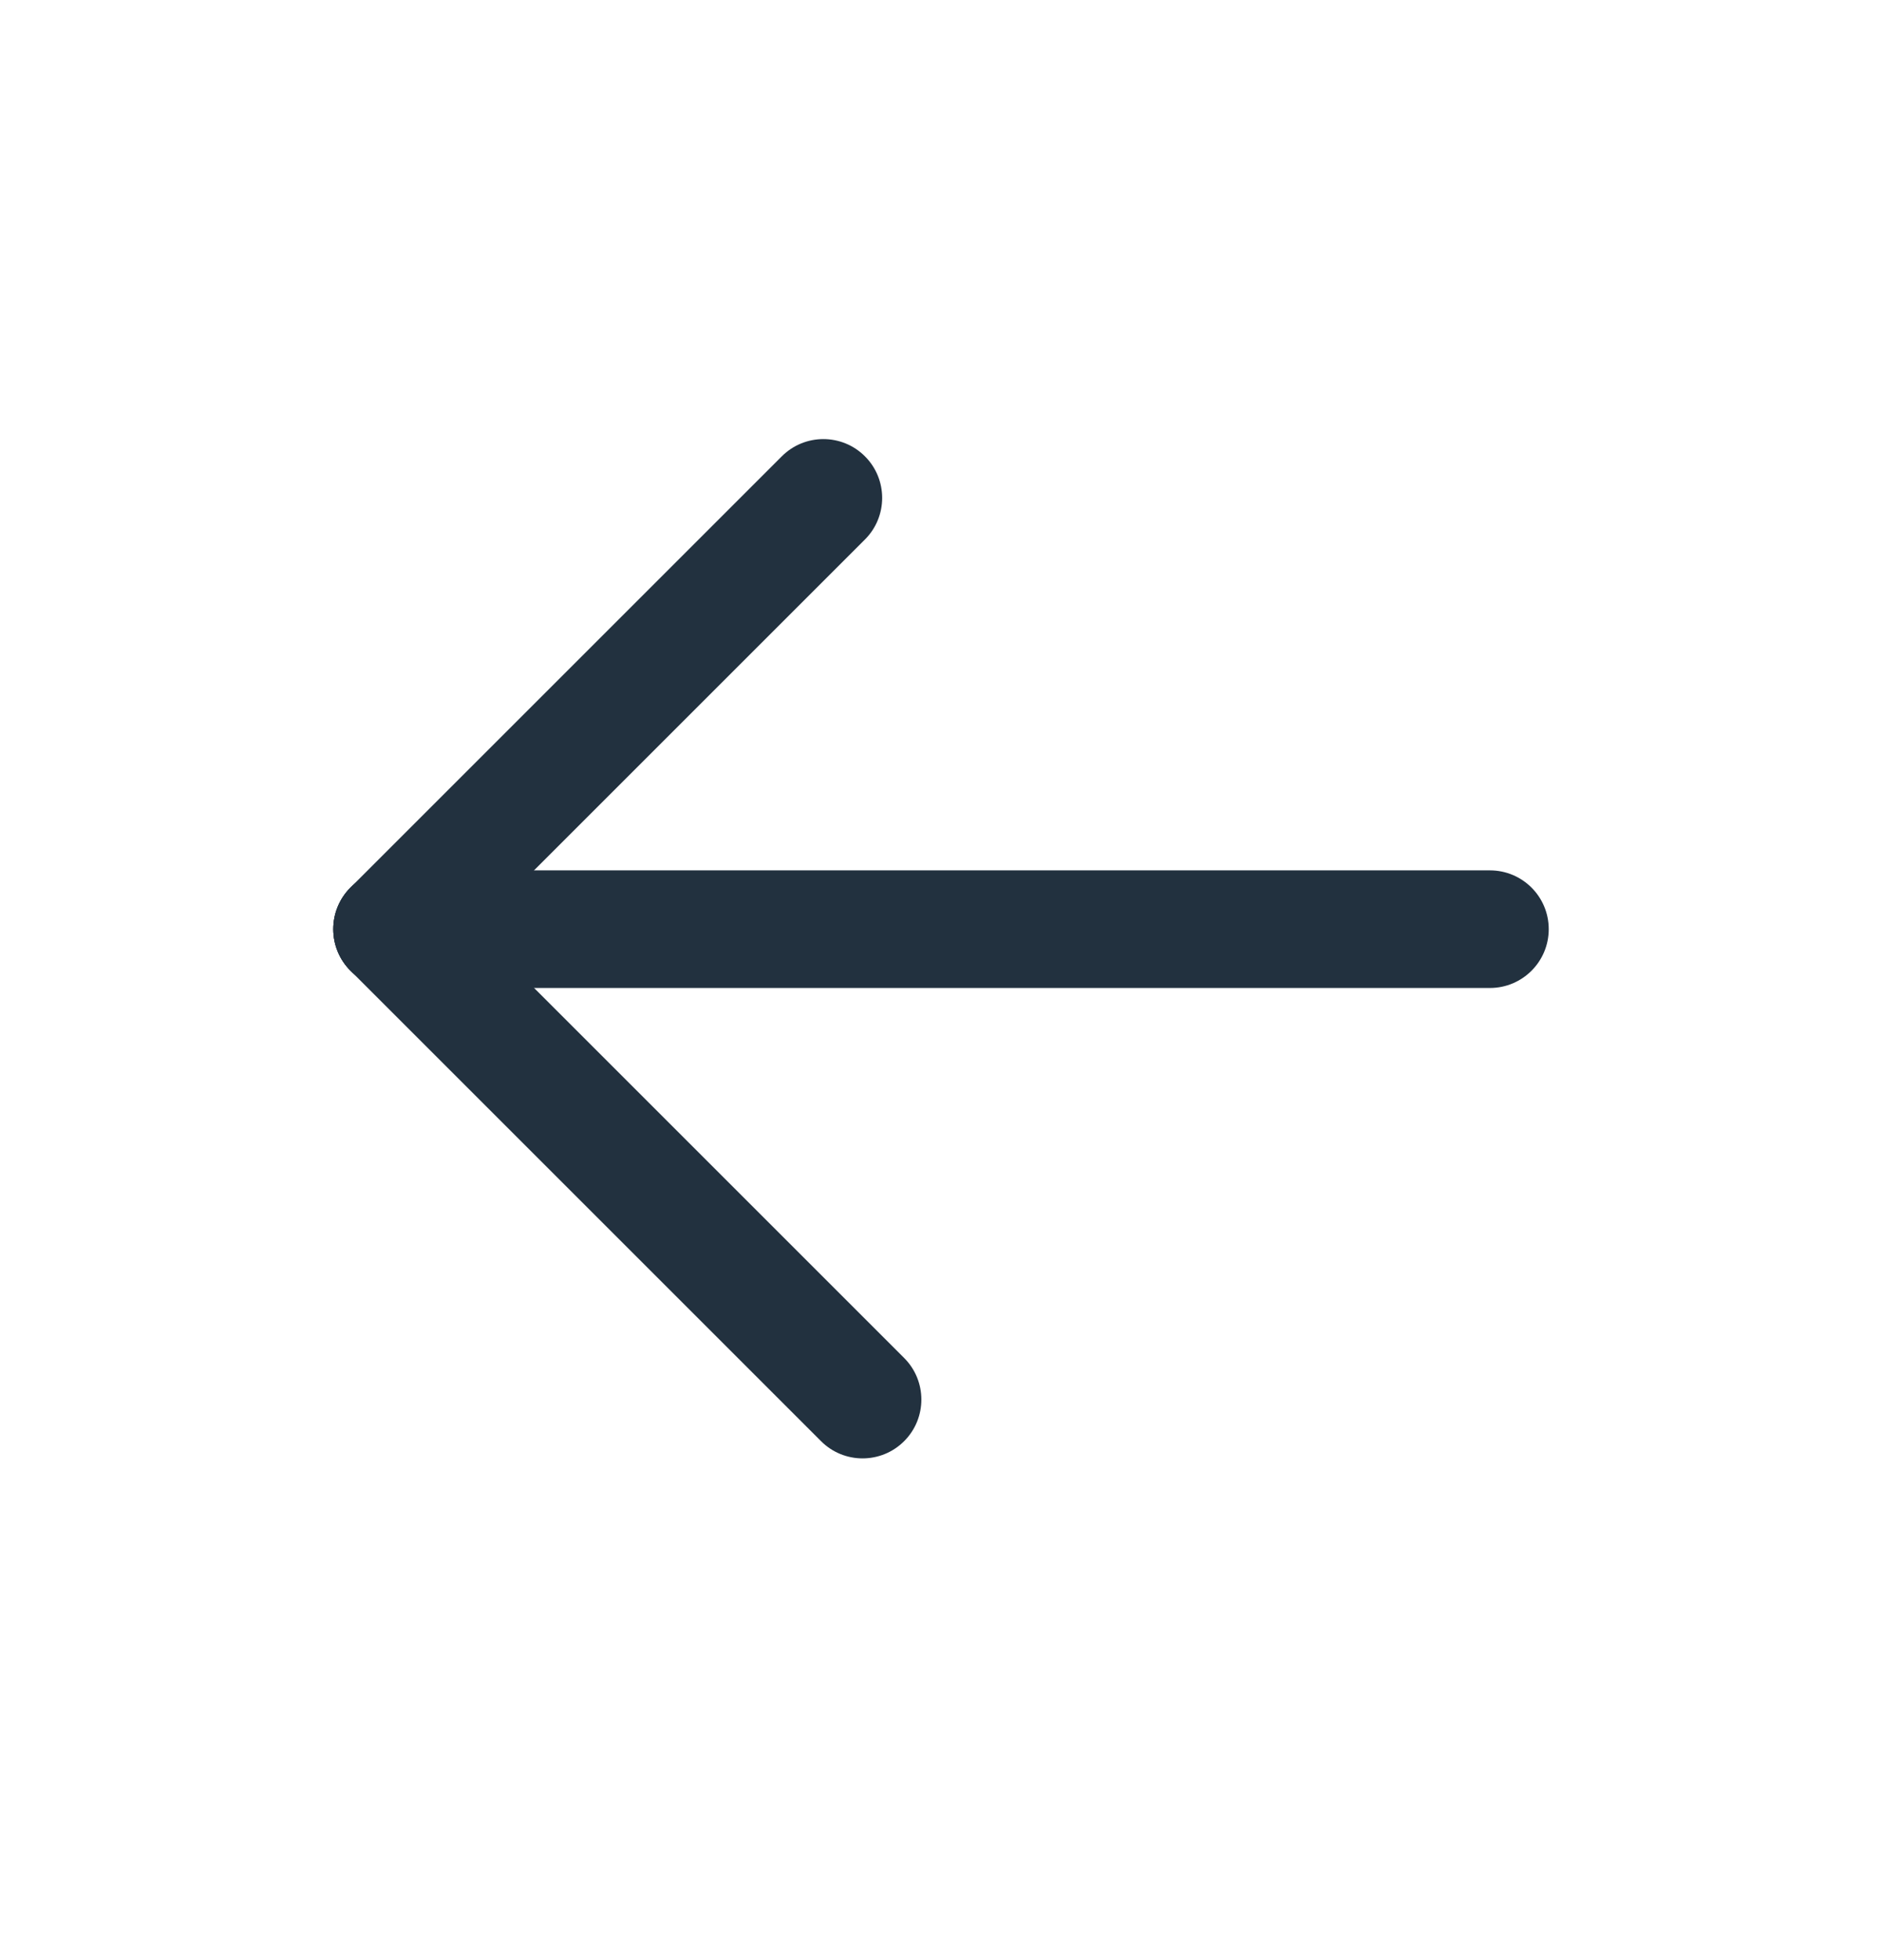 <svg width="24" height="25" viewBox="0 0 24 25" fill="none" xmlns="http://www.w3.org/2000/svg">
<path fill-rule="evenodd" clip-rule="evenodd" d="M4.25 11.851C4.25 11.436 4.586 11.101 5 11.101H19C19.414 11.101 19.75 11.436 19.75 11.851C19.75 12.265 19.414 12.601 19 12.601H5C4.586 12.601 4.25 12.265 4.25 11.851Z" fill="#22313F"/>
<path fill-rule="evenodd" clip-rule="evenodd" d="M11.03 5.82C11.323 6.113 11.323 6.588 11.03 6.881L5.53 12.381C5.237 12.674 4.763 12.674 4.47 12.381C4.177 12.088 4.177 11.613 4.47 11.32L9.97 5.82C10.263 5.527 10.737 5.527 11.03 5.82Z" fill="#22313F"/>
<path fill-rule="evenodd" clip-rule="evenodd" d="M4.47 11.32C4.763 11.027 5.237 11.027 5.53 11.32L11.53 17.32C11.823 17.613 11.823 18.088 11.53 18.381C11.237 18.674 10.763 18.674 10.47 18.381L4.47 12.381C4.177 12.088 4.177 11.613 4.47 11.32Z" fill="#22313F"/>
</svg>
